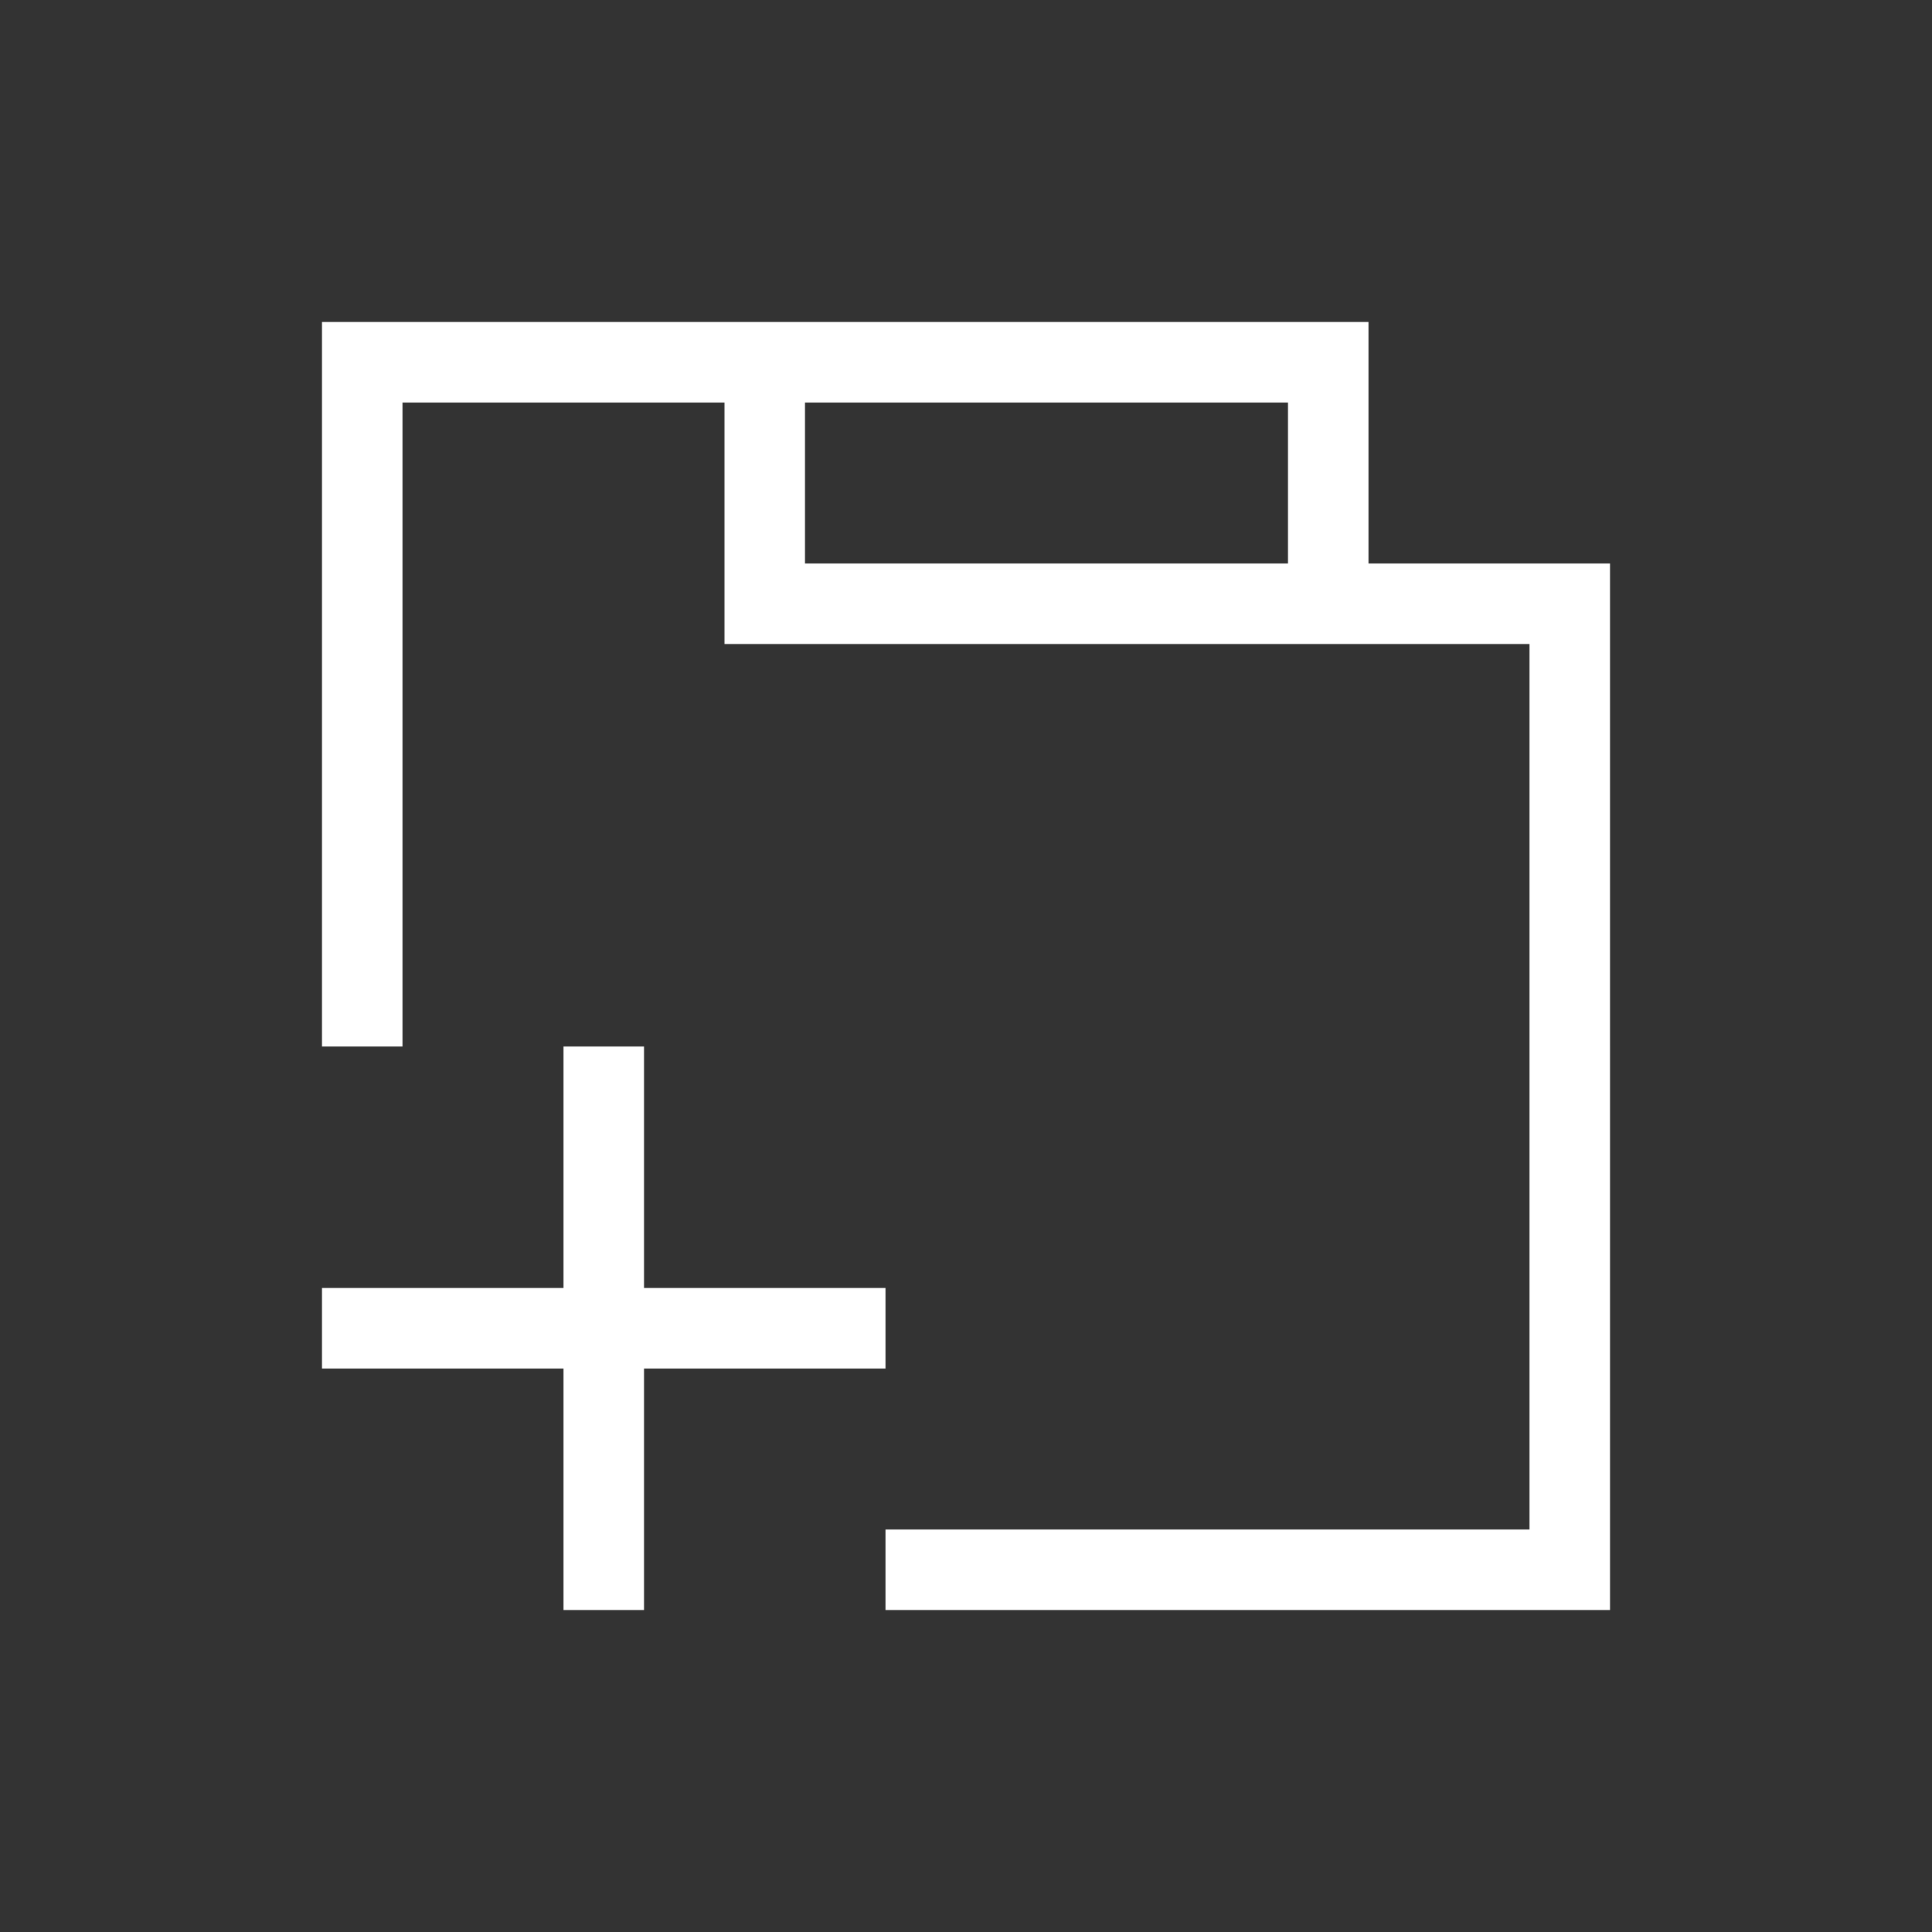 <svg xmlns="http://www.w3.org/2000/svg" xmlns:svg="http://www.w3.org/2000/svg" id="svg3760" width="24" height="24" version="1.1"><rect width="100%" height="100%" fill="#333333" stroke="none"/><g id="layer1" transform="translate(-552.723,-582.119)"><path id="rect4179" fill="#fff" fill-opacity="1" stroke="none" d="m 3,3 0,1 0,8 1,0 0,-8 4,0 0,3 8,0 2,0 0,5 0,6 -8,0 0,1 8,0 1,0 0,-7 L 19,6 18,6 16,6 16,3 8,3 4,3 3,3 Z m 6,1 6,0 0,2 -6,0 0,-2 z m -3,8 0,3 -3,0 0,1 3,0 0,3 1,0 0,-3 3,0 0,-1 -3,0 0,-3 -1,0 z" opacity="1" transform="translate(553.723,583.119)"/></g></svg>